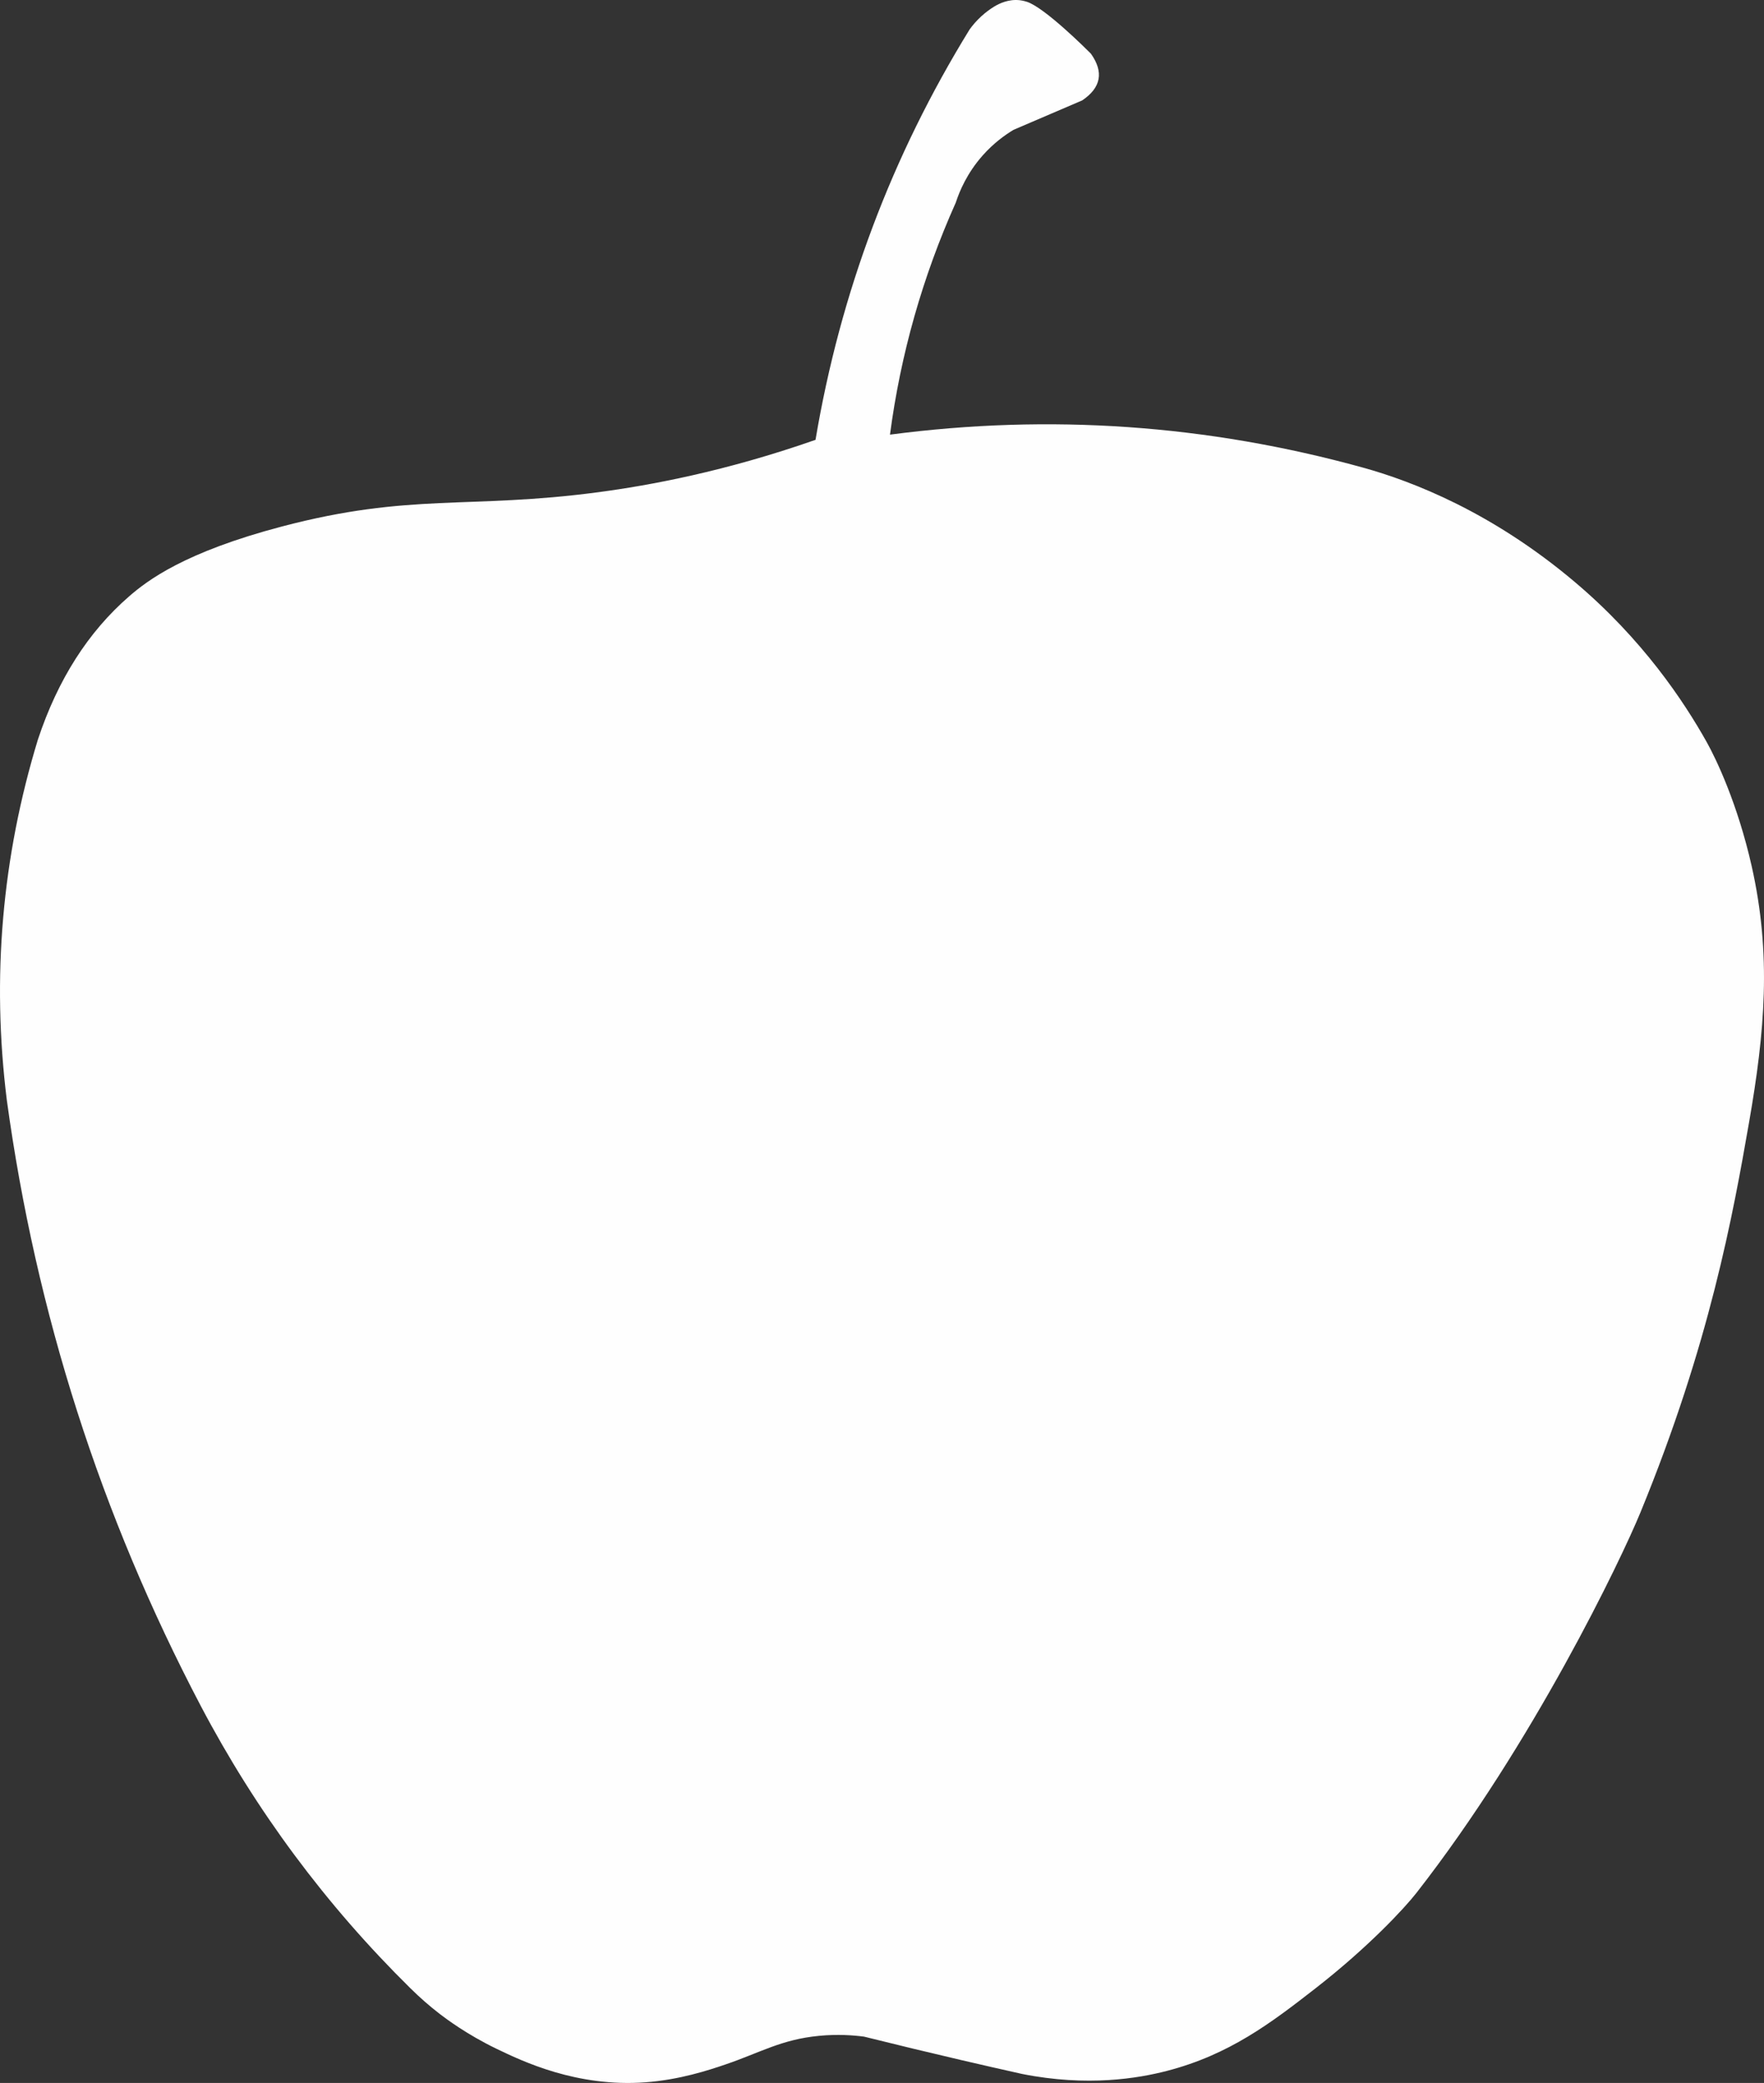 <?xml version="1.0" encoding="utf-8"?>
<!-- Generator: Adobe Illustrator 24.0.2, SVG Export Plug-In . SVG Version: 6.00 Build 0)  -->
<svg version="1.1" id="Слой_1" xmlns="http://www.w3.org/2000/svg" xmlns:xlink="http://www.w3.org/1999/xlink" x="0px" y="0px"
	 viewBox="0 0 509.293 601.363" style="enable-background:new 0 0 509.293 601.363;" xml:space="preserve">
<rect x="0" y="0" width="509.293" height="601.363" fill="#333333" stroke="none"/>
<style type="text/css">
	.st0{opacity:0.995;fill-rule:evenodd;clip-rule:evenodd;fill:#FFFFFF;enable-background:new    ;}
</style>
<g>
	<path class="st0" d="M287.038,1.898c1.512-0.917,4.179-2.196,7.385-1.836
		c0,0,1.027,0.115,2.091,0.468c5.176,1.715,17.257,13.771,18.436,14.955
		c3.786,5.32,2.952,9.82-2.5,13.5c-6.611,2.833-13.222,5.666-19.832,8.5
		c-2.481,1.493-5.72,3.821-8.841,7.326c-4.563,5.124-6.755,10.385-7.826,13.674
		c-9.605,21.473-15.938,43.806-19,67c46.112-6.066,91.612-2.899,136.5,9.5
		c14.54,4.016,37.422,12.952,61.167,32.998
		c19.656,16.593,31.492,34.42,38.143,46.278c2.679,4.776,8.924,17.792,12.989,35.873
		c5.744,25.551,3.781,47.765-0.769,73.889
		c-4.676,26.845-11.377,63.969-31.36,112.62
		c-5.591,13.612-30.96,66.677-64.67,109.843
		c-3.363,4.307-13.708,15.523-29.146,27.555
		c-12.834,10.002-24.902,19.184-42.952,23.852
		c-8.166,2.112-22.787,4.635-41.728,0.875c-5.838-1.302-11.713-2.641-17.624-4.019
		c-9.475-2.208-18.825-4.465-28.05-6.764c-3.01-0.392-7.572-0.754-13.042-0.222
		c-10.849,1.055-16.844,4.811-26.979,8.266c-4.877,1.662-13.219,4.411-23.067,5.146
		c-19.836,1.479-35.589-6.107-43.02-9.685
		c-8.489-4.088-14.611-8.7-16.219-9.93c-3.104-2.374-5.939-4.879-8.672-7.575
		c-24.406-24.066-44.573-51.232-60.5-81.5c-28.903-55.044-47.57-113.377-56-175
		c-4.382-35.337-1.382-70.004,9-104
		c5.737-17.292,14.521-31.07,26.353-41.335c5.213-4.522,15.87-12.727,44.147-20.165
		c37.126-9.766,53.793-4.908,91.196-9.87
		c14.879-1.974,36.658-5.981,62.804-15.13c7.142-42.432,21.976-81.932,44.5-118.5
		c0.813-1.126,1.914-2.452,3.37-3.783C284.643,3.493,285.932,2.58,287.038,1.898z
		"/>
</g>
</svg>
